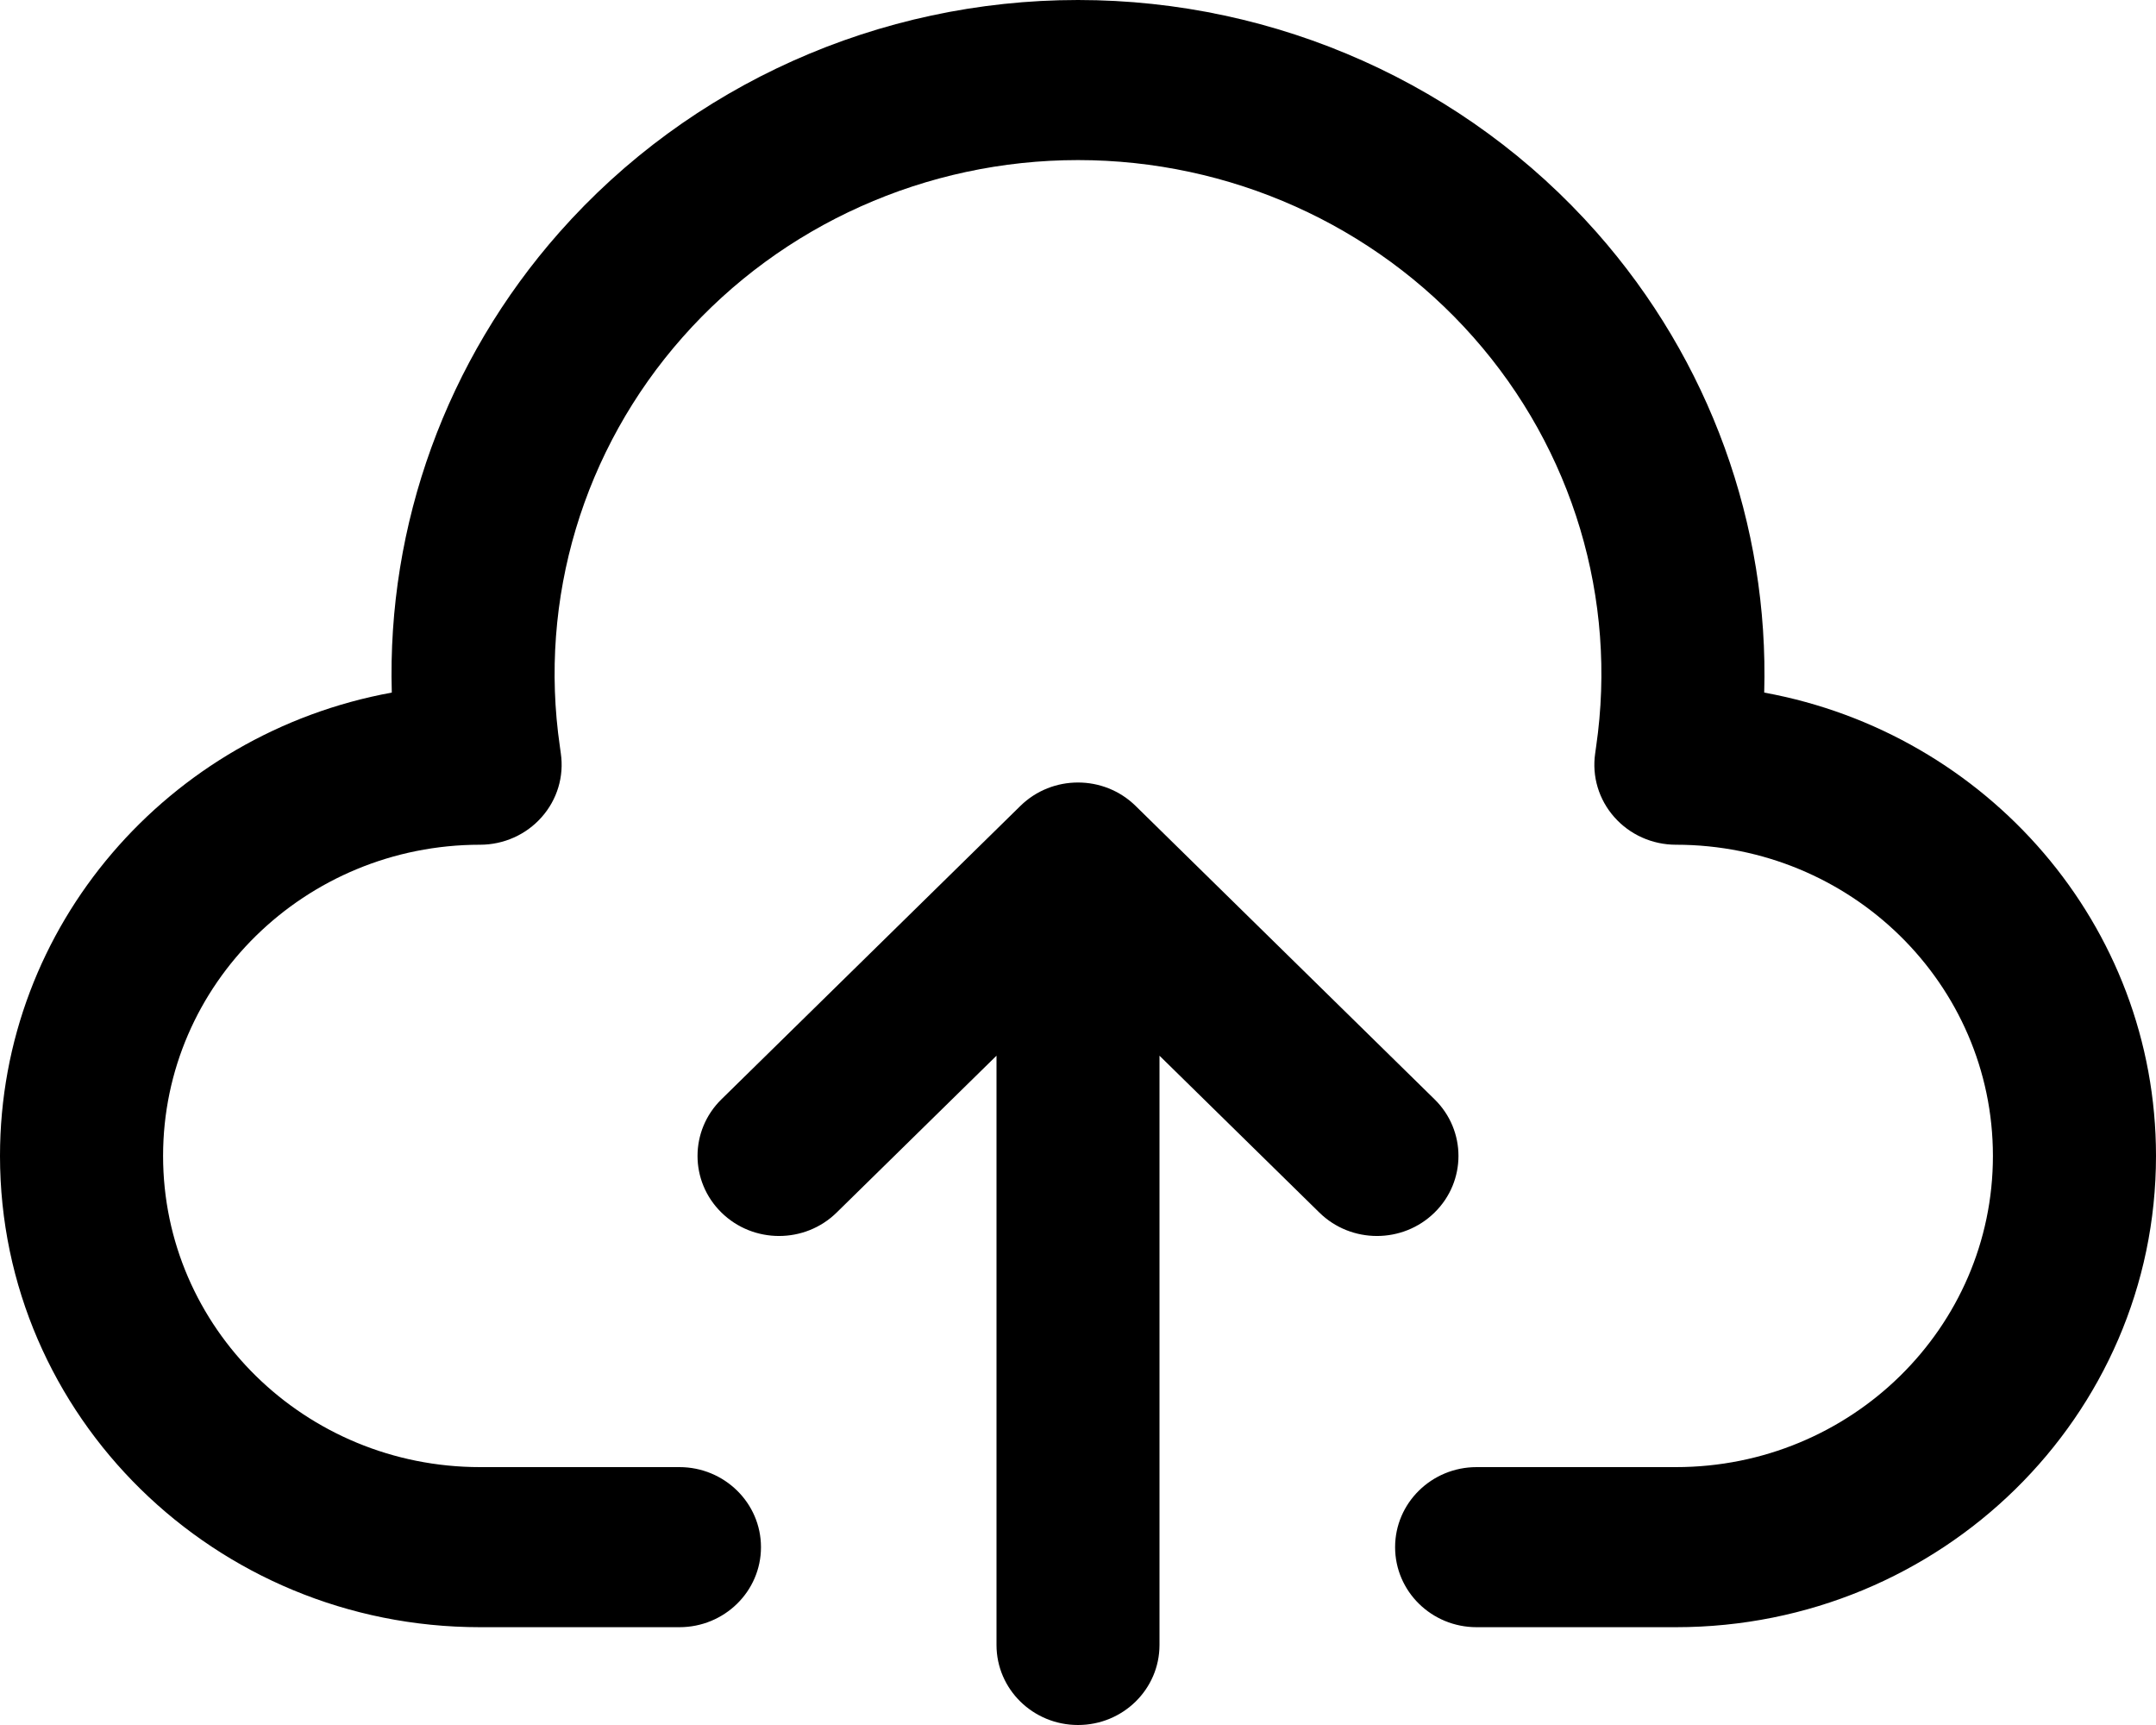 <svg width="25" height="20" viewBox="0 0 25 20" fill="none" xmlns="http://www.w3.org/2000/svg">
  <path fill-rule="evenodd" clip-rule="evenodd"
    d="M12.5 1.856C10.741 1.856 9.068 2.605 7.915 3.91C6.762 5.214 6.243 6.945 6.492 8.655L6.503 8.735C6.542 9.002 6.461 9.271 6.281 9.474C6.102 9.677 5.841 9.794 5.567 9.794C3.537 9.794 1.891 11.409 1.891 13.402C1.891 15.395 3.537 17.01 5.567 17.01H7.878C8.4 17.01 8.824 17.426 8.824 17.938C8.824 18.451 8.4 18.866 7.878 18.866H5.567C2.493 18.866 0 16.42 0 13.402C0 10.728 1.957 8.502 4.543 8.03C4.487 6.086 5.174 4.179 6.486 2.694C7.998 0.983 10.192 1.58536e-05 12.5 0C14.808 1.58536e-05 17.002 0.983 18.514 2.694C19.826 4.179 20.512 6.086 20.457 8.03C23.043 8.502 25 10.728 25 13.402C25 16.42 22.508 18.866 19.433 18.866H17.122C16.6 18.866 16.177 18.451 16.177 17.938C16.177 17.426 16.6 17.01 17.122 17.01H19.433C21.463 17.01 23.109 15.395 23.109 13.402C23.109 11.409 21.463 9.794 19.433 9.794C19.159 9.794 18.898 9.677 18.719 9.474C18.539 9.271 18.458 9.002 18.497 8.735L18.508 8.656C18.757 6.946 18.238 5.214 17.085 3.91C15.932 2.605 14.259 1.856 12.5 1.856ZM8.365 12.746L11.832 9.344C12.201 8.982 12.799 8.982 13.168 9.344L16.635 12.746C17.004 13.108 17.004 13.696 16.635 14.058C16.266 14.421 15.667 14.421 15.298 14.058L13.445 12.24V19.072C13.445 19.585 13.022 20 12.5 20C11.978 20 11.555 19.585 11.555 19.072V12.24L9.702 14.058C9.333 14.421 8.734 14.421 8.365 14.058C7.996 13.696 7.996 13.108 8.365 12.746Z"
    fill="currentColor" />
</svg>